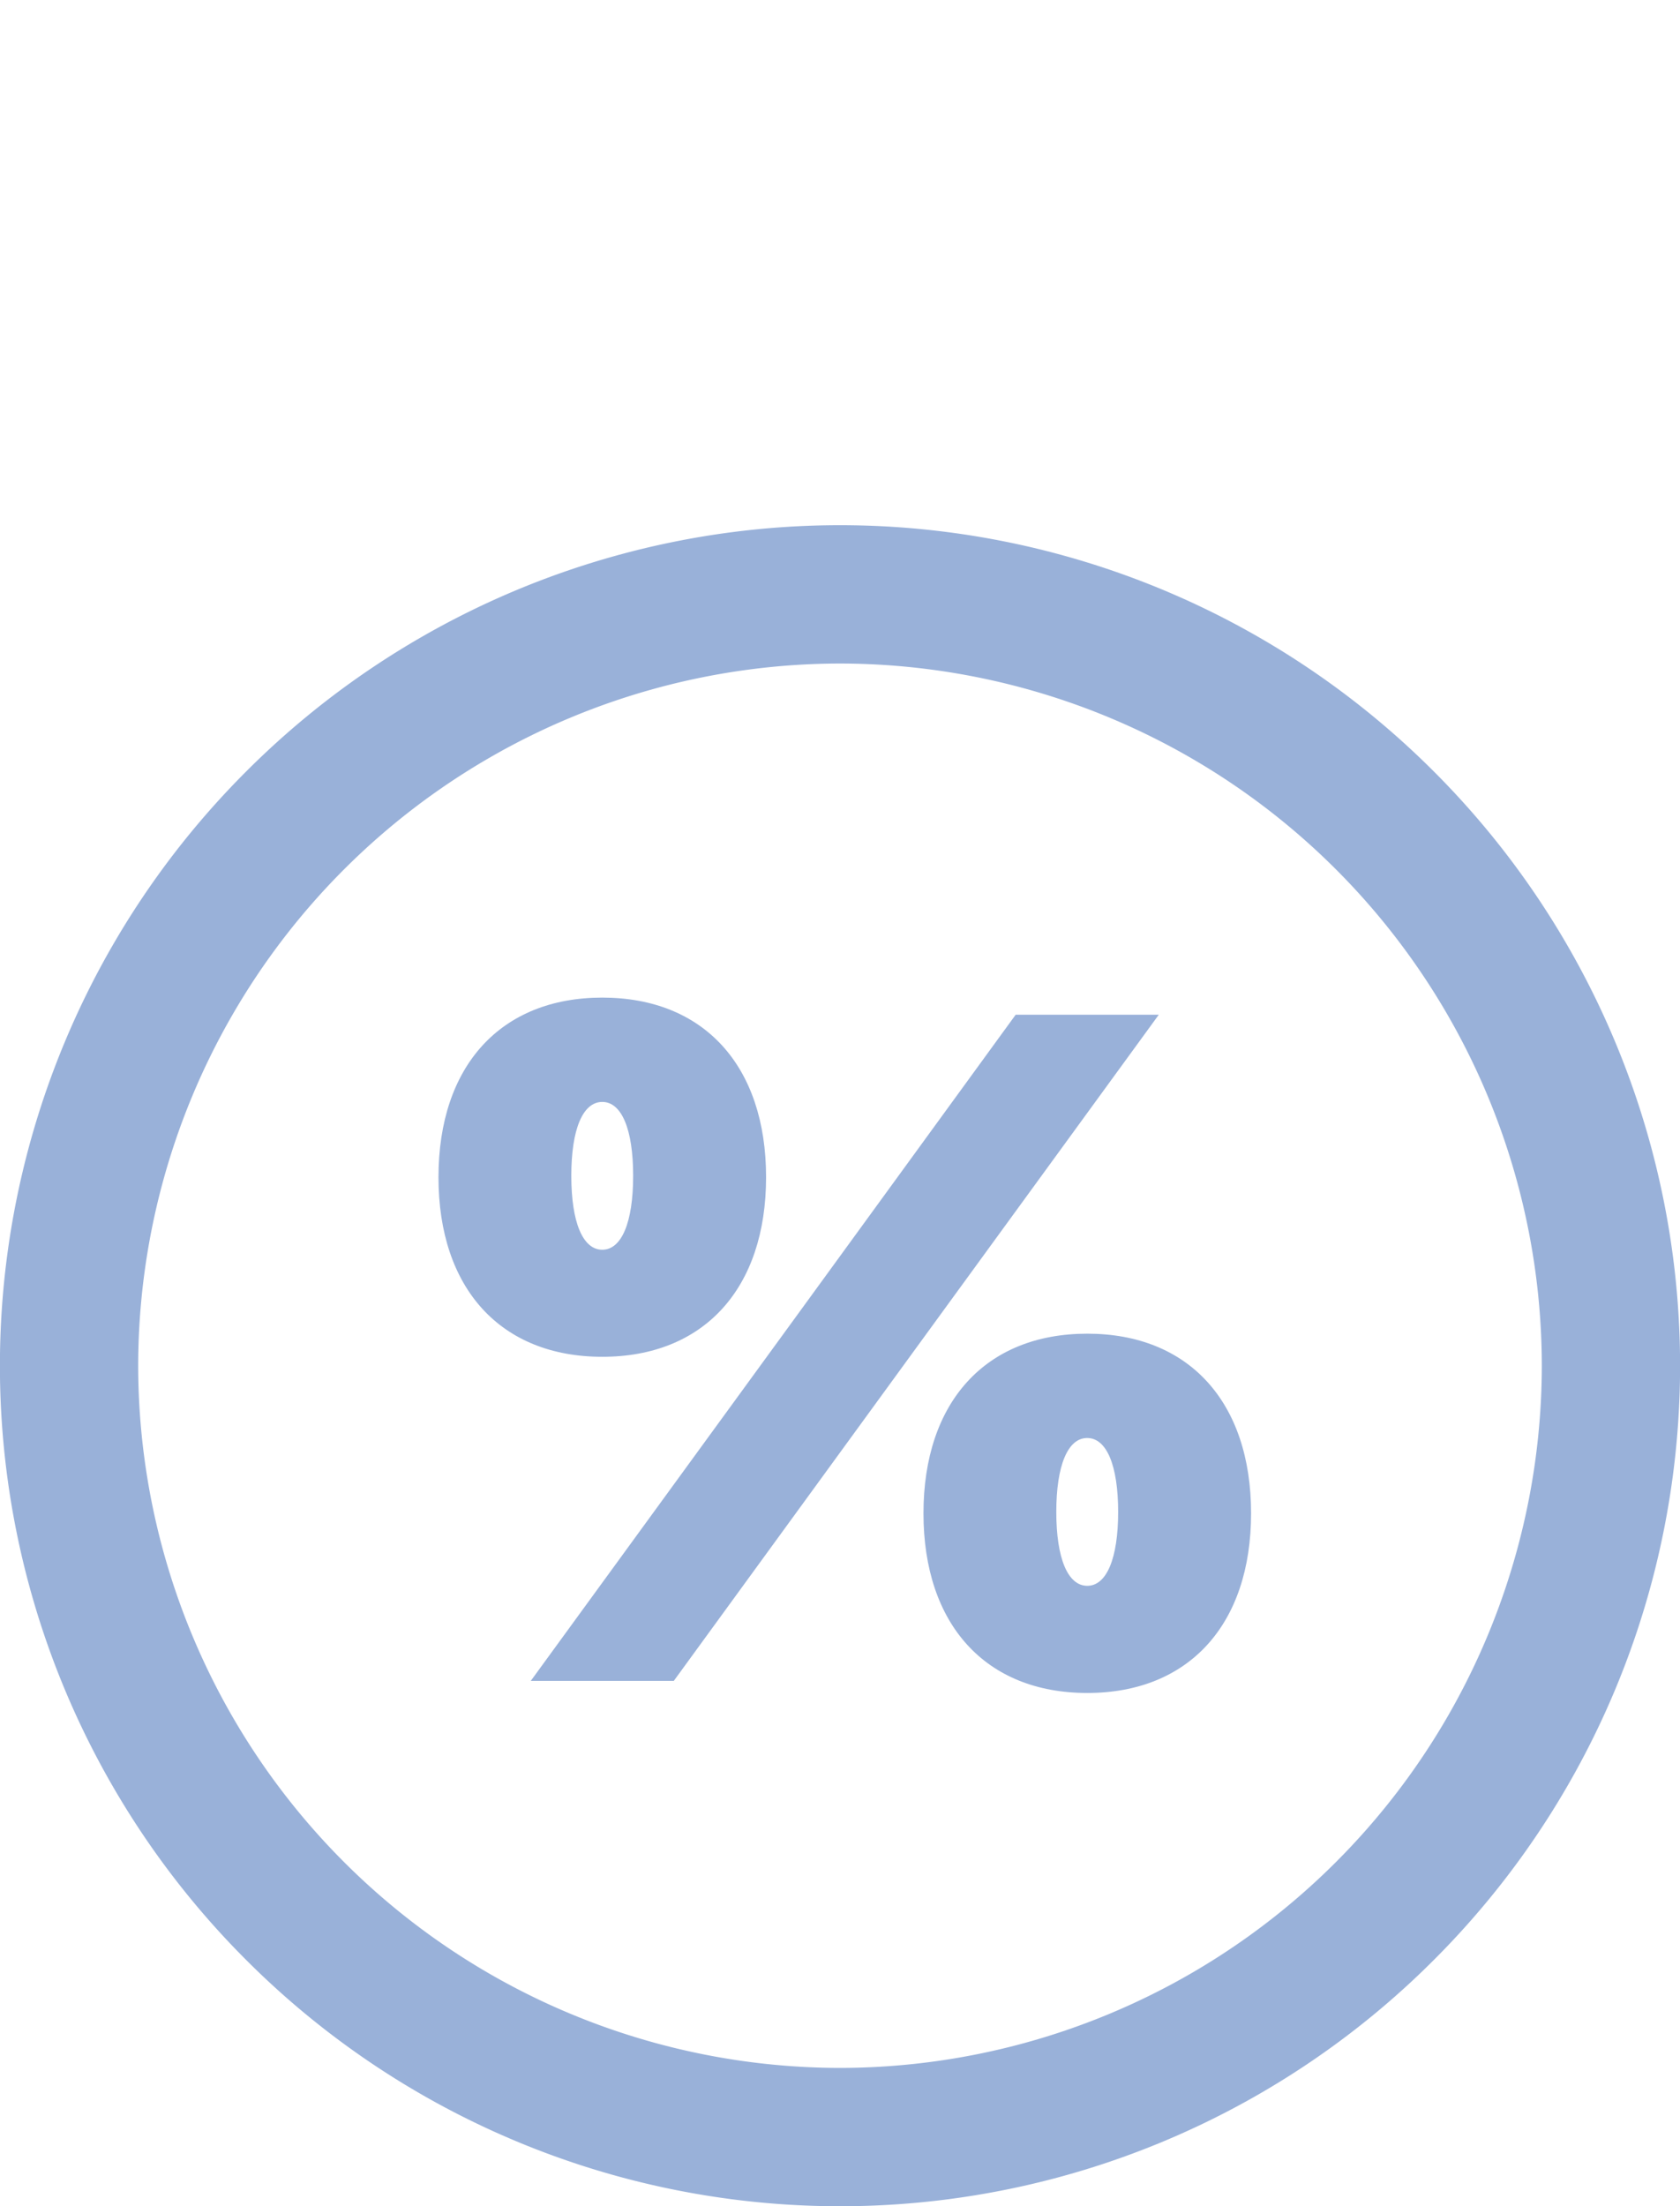 <svg width="16" height="21" fill="none" xmlns="http://www.w3.org/2000/svg"><path d="M13.656 7.344a7.994 7.994 0 0 0-11.312 0 7.994 7.994 0 0 0 0 11.312 7.994 7.994 0 0 0 11.312 0 7.994 7.994 0 0 0 0-11.312zM8 19.684A6.692 6.692 0 0 1 1.316 13 6.692 6.692 0 0 1 8 6.316 6.692 6.692 0 0 1 14.684 13 6.692 6.692 0 0 1 8 19.684z" fill="#99B1D9"/><path d="M7.296 11.206c0-1.06-.593-1.71-1.56-1.71-.967 0-1.56.65-1.56 1.71 0 1.059.593 1.709 1.56 1.709.967 0 1.56-.65 1.56-1.71zm-1.56.69c-.185 0-.295-.26-.295-.704 0-.444.11-.703.295-.703.184 0 .294.26.294.703 0 .444-.11.704-.294.704zM6.417 16l2.215-3.041 2.404-3.3H9.673L7.53 12.603 5.055 16h1.362zm5.498-1.595c0-1.06-.594-1.71-1.56-1.71-.967 0-1.56.65-1.56 1.71 0 1.059.593 1.71 1.56 1.71.966 0 1.56-.651 1.56-1.71zm-1.56.69c-.185 0-.295-.26-.295-.703 0-.444.11-.704.294-.704.185 0 .295.26.295.704 0 .443-.11.703-.294.703z" fill="#99B1D9"/></svg>